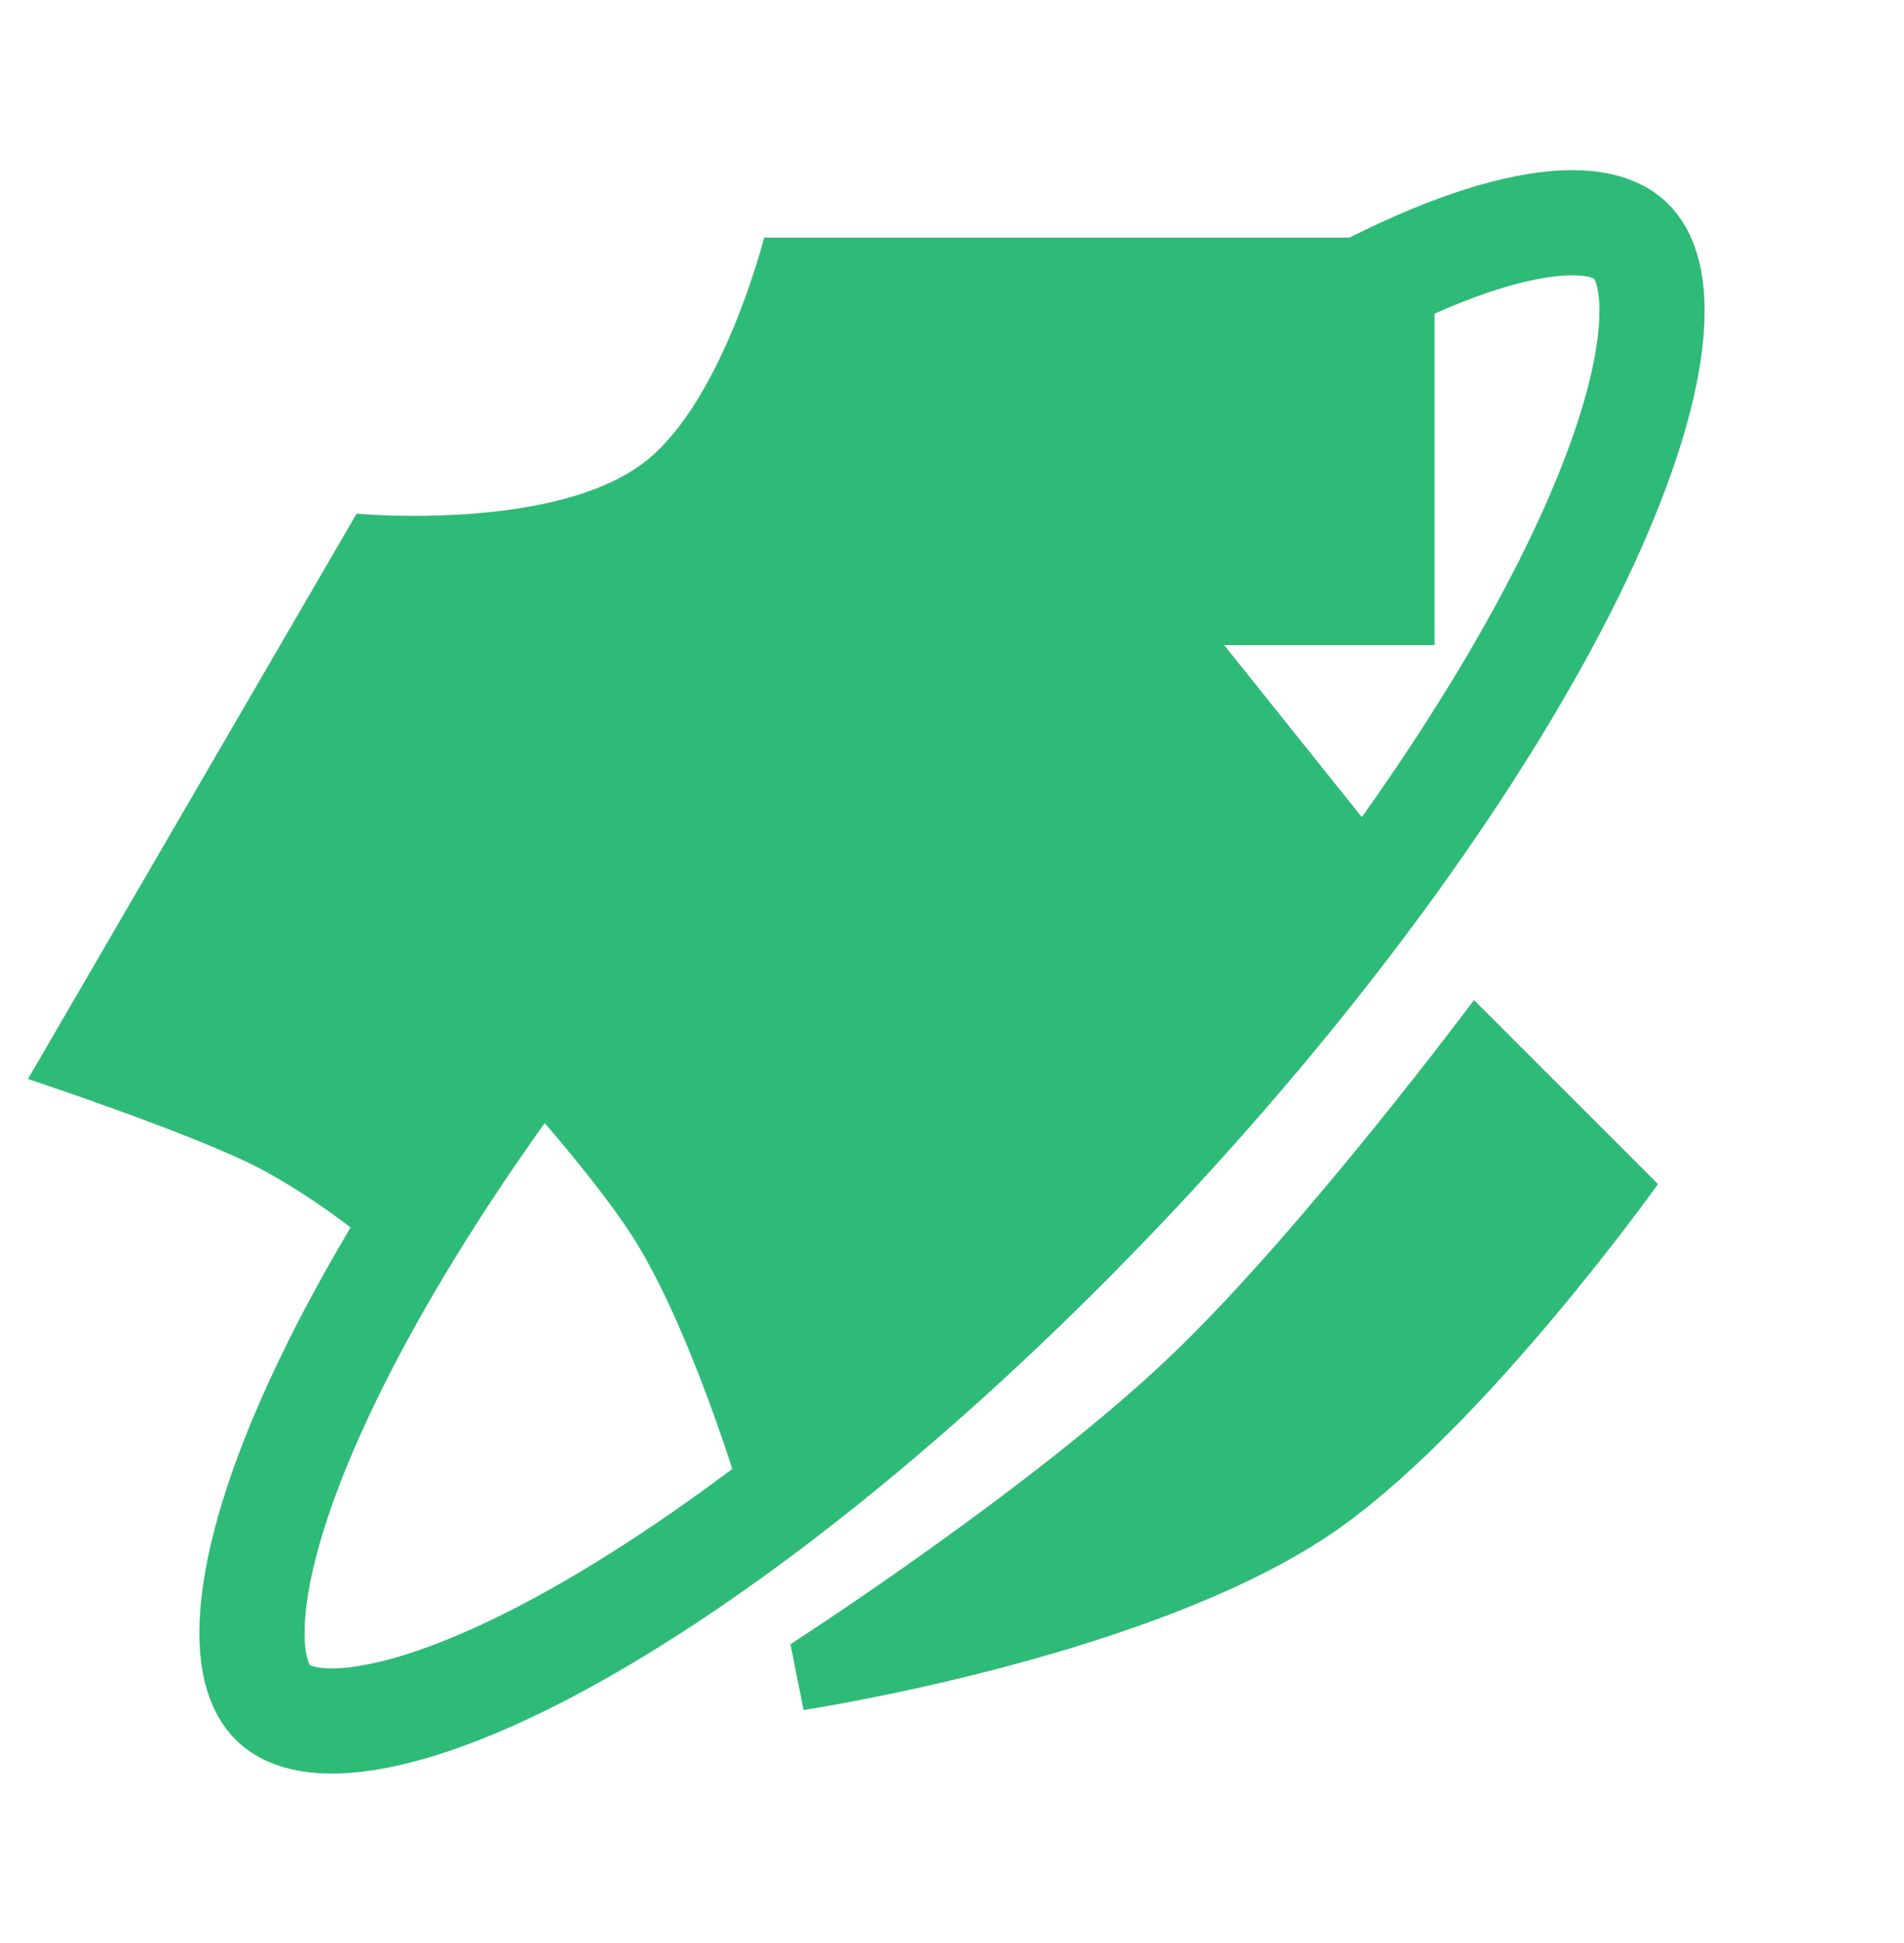 <svg xmlns="http://www.w3.org/2000/svg" width="98" height="100" viewBox="0 0 98 100" fill="none">
    <path
        d="M83.892 12.35C84.651 13.053 85.283 14.571 84.932 17.592C84.589 20.543 83.355 24.366 81.208 28.845C76.928 37.771 69.295 48.736 59.283 59.544C49.272 70.352 38.923 78.8 30.349 83.75C26.047 86.234 22.33 87.756 19.414 88.323C16.429 88.904 14.867 88.39 14.108 87.687C13.349 86.983 12.717 85.466 13.068 82.445C13.411 79.494 14.645 75.671 16.792 71.192C21.072 62.265 28.705 51.301 38.717 40.493C48.728 29.685 59.077 21.237 67.651 16.287C71.953 13.803 75.67 12.281 78.586 11.714C81.571 11.133 83.133 11.647 83.892 12.35Z"
        stroke="#2EBB77" stroke-width="5.413" />
    <path
        d="M18.355 26.437C18.355 26.437 28.604 27.392 33.241 23.73C37.23 20.581 39.33 12.228 39.33 12.228H73.837V33.203H63.011L71.13 43.352L55.481 61.247L37.977 76.505C37.977 76.505 35.493 68.242 32.564 63.65C30.944 61.11 27.828 57.56 27.828 57.56L21.738 66.356C21.738 66.356 18.281 62.824 13.619 60.267C10.401 58.501 1.44 55.531 1.44 55.531L18.355 26.437Z"
        fill="#2EBB77" />
    <path
        d="M40.683 84.624C40.683 84.624 53.086 76.642 60.304 69.739C67.078 63.262 75.866 51.471 75.866 51.471L85.339 60.943C85.339 60.943 76.703 73.055 69.1 78.535C59.814 85.228 41.36 88.007 41.36 88.007L40.683 84.624Z"
        fill="#2EBB77" />
</svg>
